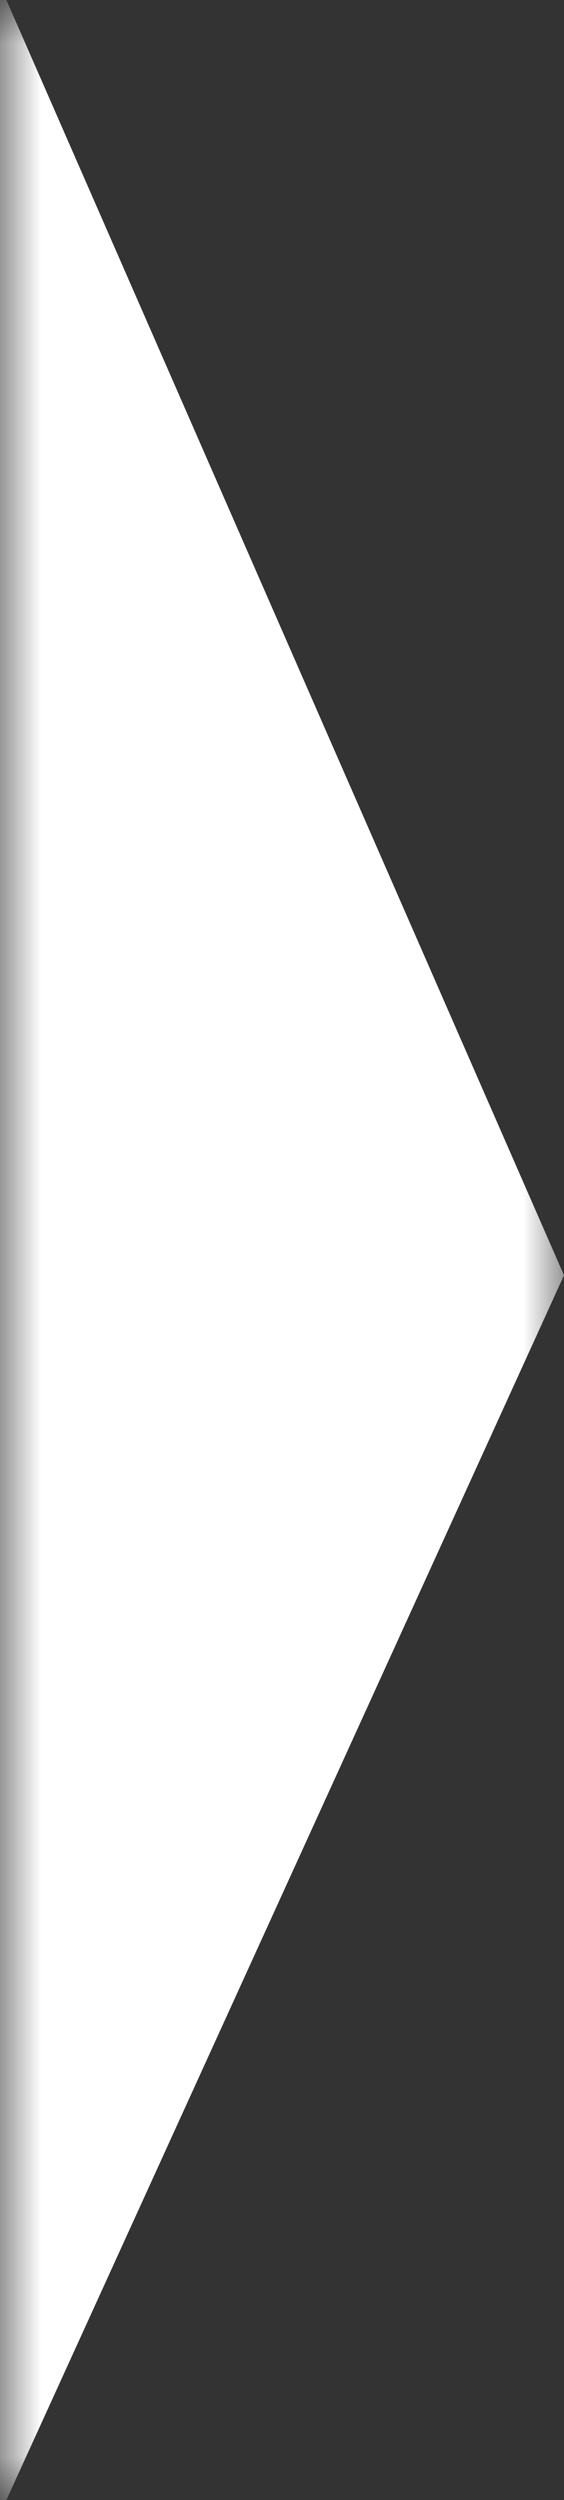 <svg width="7" height="31" viewBox="0 0 7 31" fill="none" xmlns="http://www.w3.org/2000/svg">
<rect x="0" y="0" width="7" height="31" fill="#333333" stroke="none"/>
<mask id="mask0" mask-type="alpha" maskUnits="userSpaceOnUse" x="0" y="0" width="7" height="31">
<rect width="7" height="31" fill="#C4C4C4"/>
</mask>
<g mask="url(#mask0)">
<path d="M0.079 31L7 15.813L0.079 -1.06963e-05L-97 0L-97 31L0.079 31Z" fill="white"/>
</g>
</svg>
